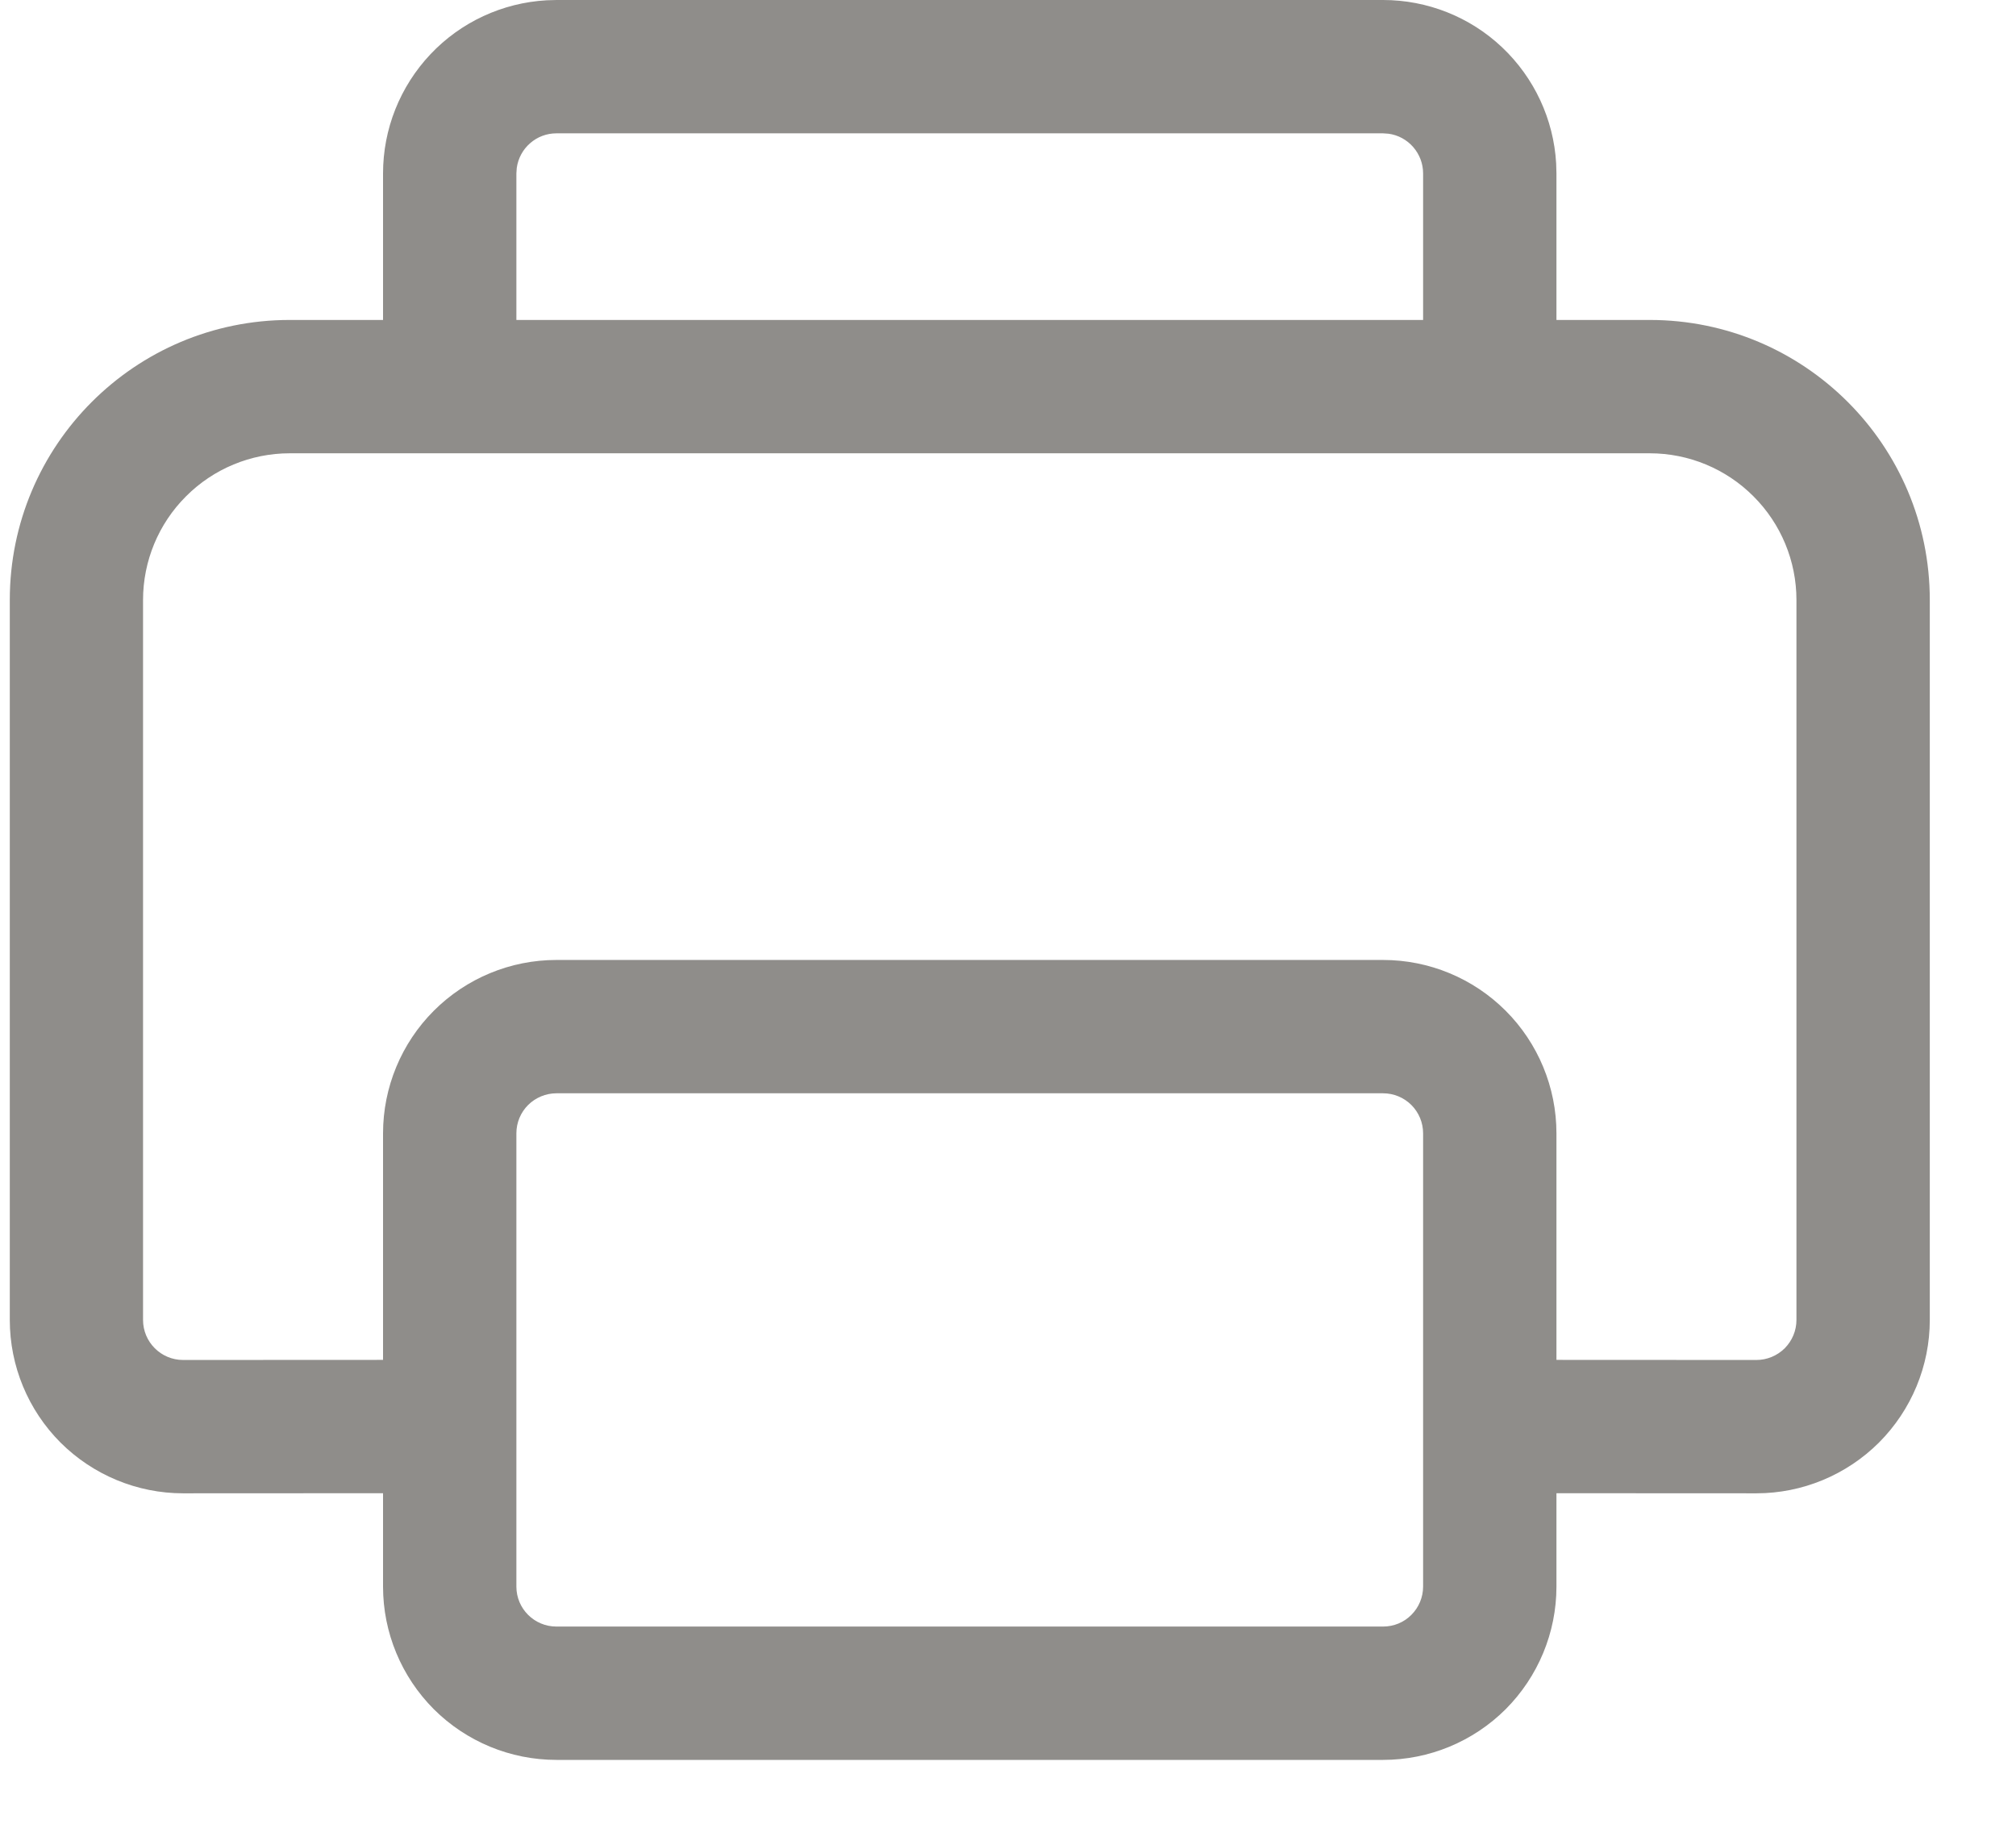 <svg width="21" height="19" viewBox="0 0 21 19" fill="none" xmlns="http://www.w3.org/2000/svg">
<path d="M5.796 3.87511e-09H14.407C14.868 -3.01926e-05 15.312 0.176 15.647 0.493C15.982 0.81 16.184 1.243 16.21 1.703L16.213 1.806V3.333L17.185 3.333C18.796 3.333 20.102 4.639 20.102 6.25V13.75C20.102 14.229 19.911 14.688 19.573 15.027C19.234 15.365 18.775 15.556 18.296 15.556L16.213 15.555V16.528C16.213 17.007 16.022 17.466 15.684 17.805C15.345 18.143 14.886 18.333 14.407 18.333H5.796C5.317 18.333 4.858 18.143 4.519 17.805C4.181 17.466 3.99 17.007 3.99 16.528V15.555L1.907 15.556C1.428 15.556 0.969 15.365 0.63 15.027C0.292 14.688 0.102 14.229 0.102 13.75V6.25C0.102 4.639 1.407 3.333 3.018 3.333L3.99 3.333V1.806C3.99 1.344 4.167 0.901 4.484 0.565C4.8 0.23 5.233 0.029 5.694 0.003L5.796 3.87511e-09ZM14.407 11.389H5.796C5.686 11.389 5.58 11.433 5.501 11.511C5.423 11.589 5.379 11.695 5.379 11.806V16.528C5.379 16.758 5.566 16.944 5.796 16.944H14.407C14.518 16.944 14.624 16.901 14.702 16.822C14.78 16.744 14.824 16.638 14.824 16.528V11.806C14.824 11.695 14.78 11.589 14.702 11.511C14.624 11.433 14.518 11.389 14.407 11.389ZM17.185 4.722H3.018C2.613 4.722 2.224 4.883 1.938 5.17C1.651 5.456 1.49 5.845 1.49 6.25V13.75C1.49 13.98 1.677 14.167 1.907 14.167L3.99 14.166V11.806C3.99 11.327 4.181 10.867 4.519 10.529C4.858 10.19 5.317 10 5.796 10H14.407C14.886 10 15.345 10.19 15.684 10.529C16.022 10.867 16.213 11.327 16.213 11.806V14.166L18.296 14.167C18.407 14.167 18.512 14.123 18.591 14.045C18.669 13.966 18.713 13.861 18.713 13.75V6.25C18.713 5.845 18.552 5.456 18.265 5.17C17.979 4.883 17.59 4.722 17.185 4.722ZM14.407 1.389H5.796C5.695 1.389 5.598 1.425 5.522 1.492C5.446 1.558 5.397 1.649 5.383 1.749L5.379 1.806V3.333H14.824V1.806C14.824 1.705 14.787 1.608 14.721 1.532C14.655 1.456 14.563 1.406 14.464 1.393L14.407 1.389Z" fill="#8F8D8A"/>
</svg>
